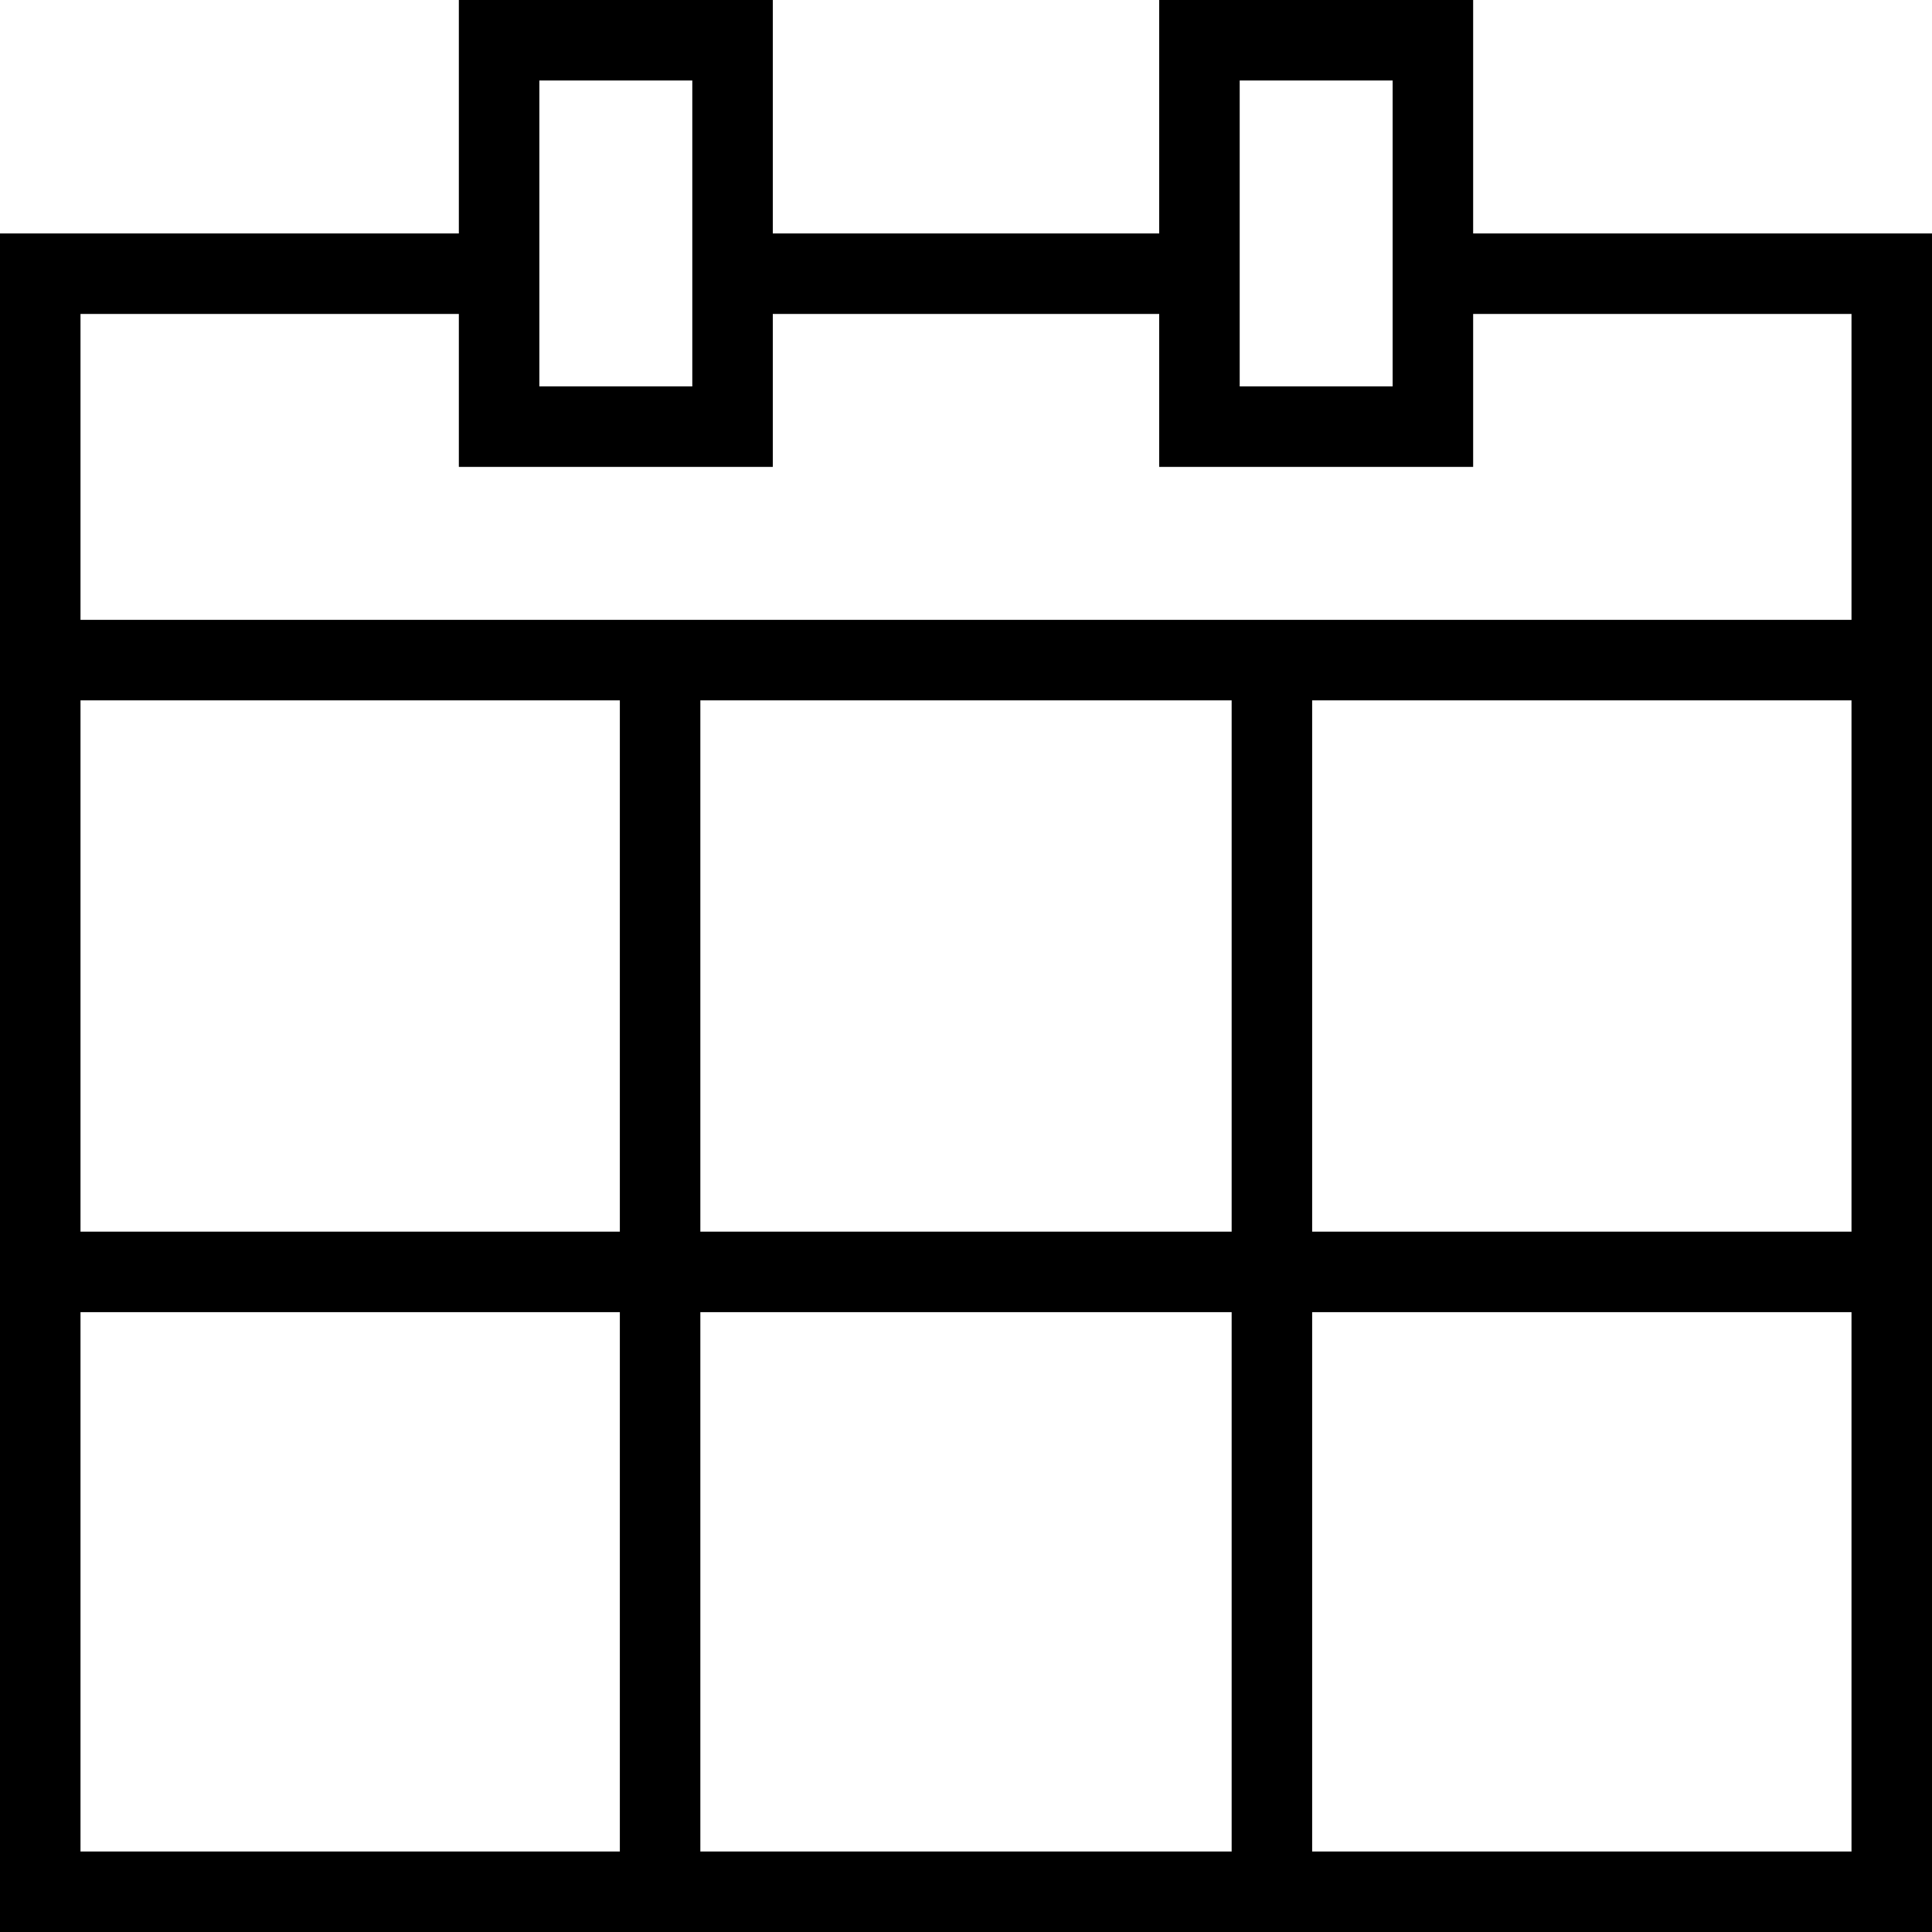<svg id="calendar" viewBox="0 0 24 24" xmlns="http://www.w3.org/2000/svg" xmlns:xlink="http://www.w3.org/1999/xlink">
    <g stroke="currentColor" fill="none">
        <path d="M9.1,3.4"/>
        <polyline points="17.8,3.4 23.5,3.4 23.5,23.5 0.5,23.5 0.5,3.4 6.2,3.4 	"/>
        <line x1="9.1" y1="3.4" x2="14.9" y2="3.4"/>
        <rect x="6.2" y="0.5" width="2.9" height="4.8"/>
        <rect x="14.9" y="0.5" width="2.9" height="4.8"/>
        <line x1="8.2" y1="8.2" x2="8.2" y2="23.5"/>
        <line x1="15.8" y1="8.2" x2="15.8" y2="23.5"/>
        <line x1="0.5" y1="8.2" x2="23.5" y2="8.2"/>
        <line x1="0.5" y1="15.8" x2="23.5" y2="15.8"/>
    </g>
</svg>
